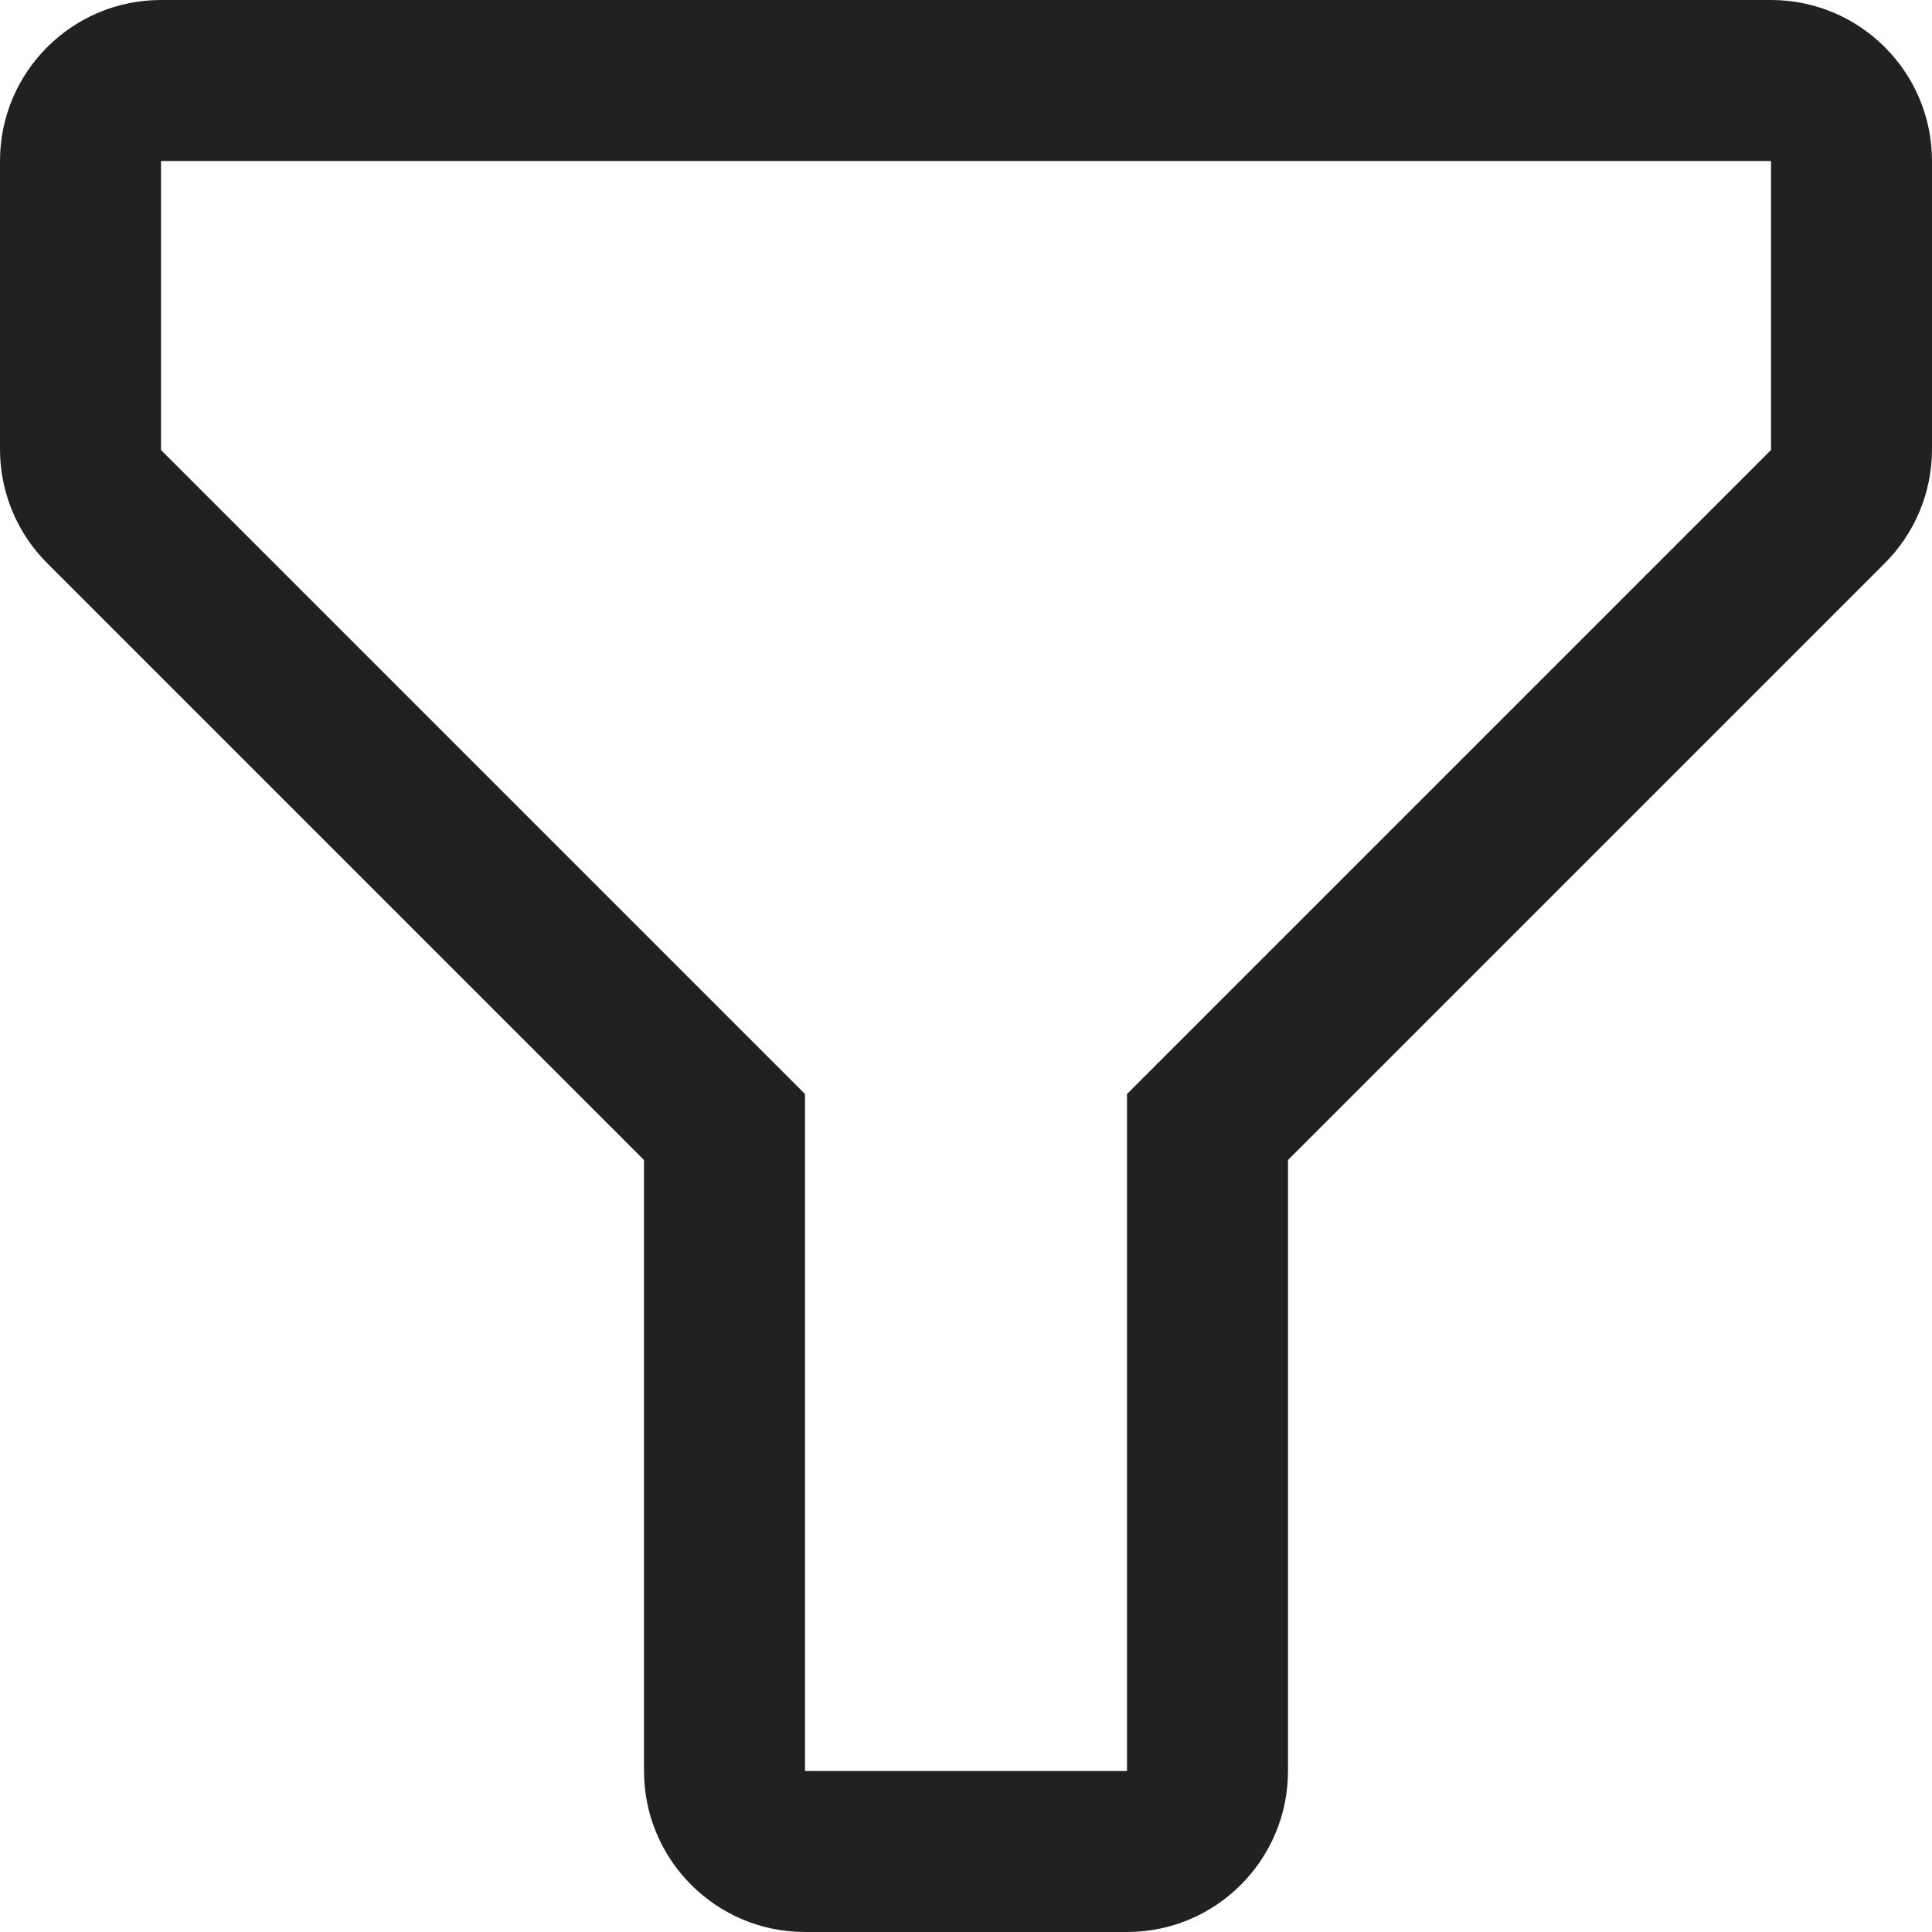 <svg width="12" height="12" viewBox="0 0 12 12" fill="none" xmlns="http://www.w3.org/2000/svg">
<path fill-rule="evenodd" clip-rule="evenodd" d="M7 12H5C4.448 12 4 11.552 4 11V7.205L0.295 3.5C0.107 3.313 0.001 3.06 0 2.795V1C0 0.448 0.448 0 1 0H11C11.552 0 12 0.448 12 1V2.795C11.999 3.06 11.893 3.313 11.705 3.5L8 7.205V11C8 11.552 7.552 12 7 12ZM1 1V2.795L5 6.795V11H7V6.795L11 2.795V1H1Z" fill="#212121"/>
</svg>
